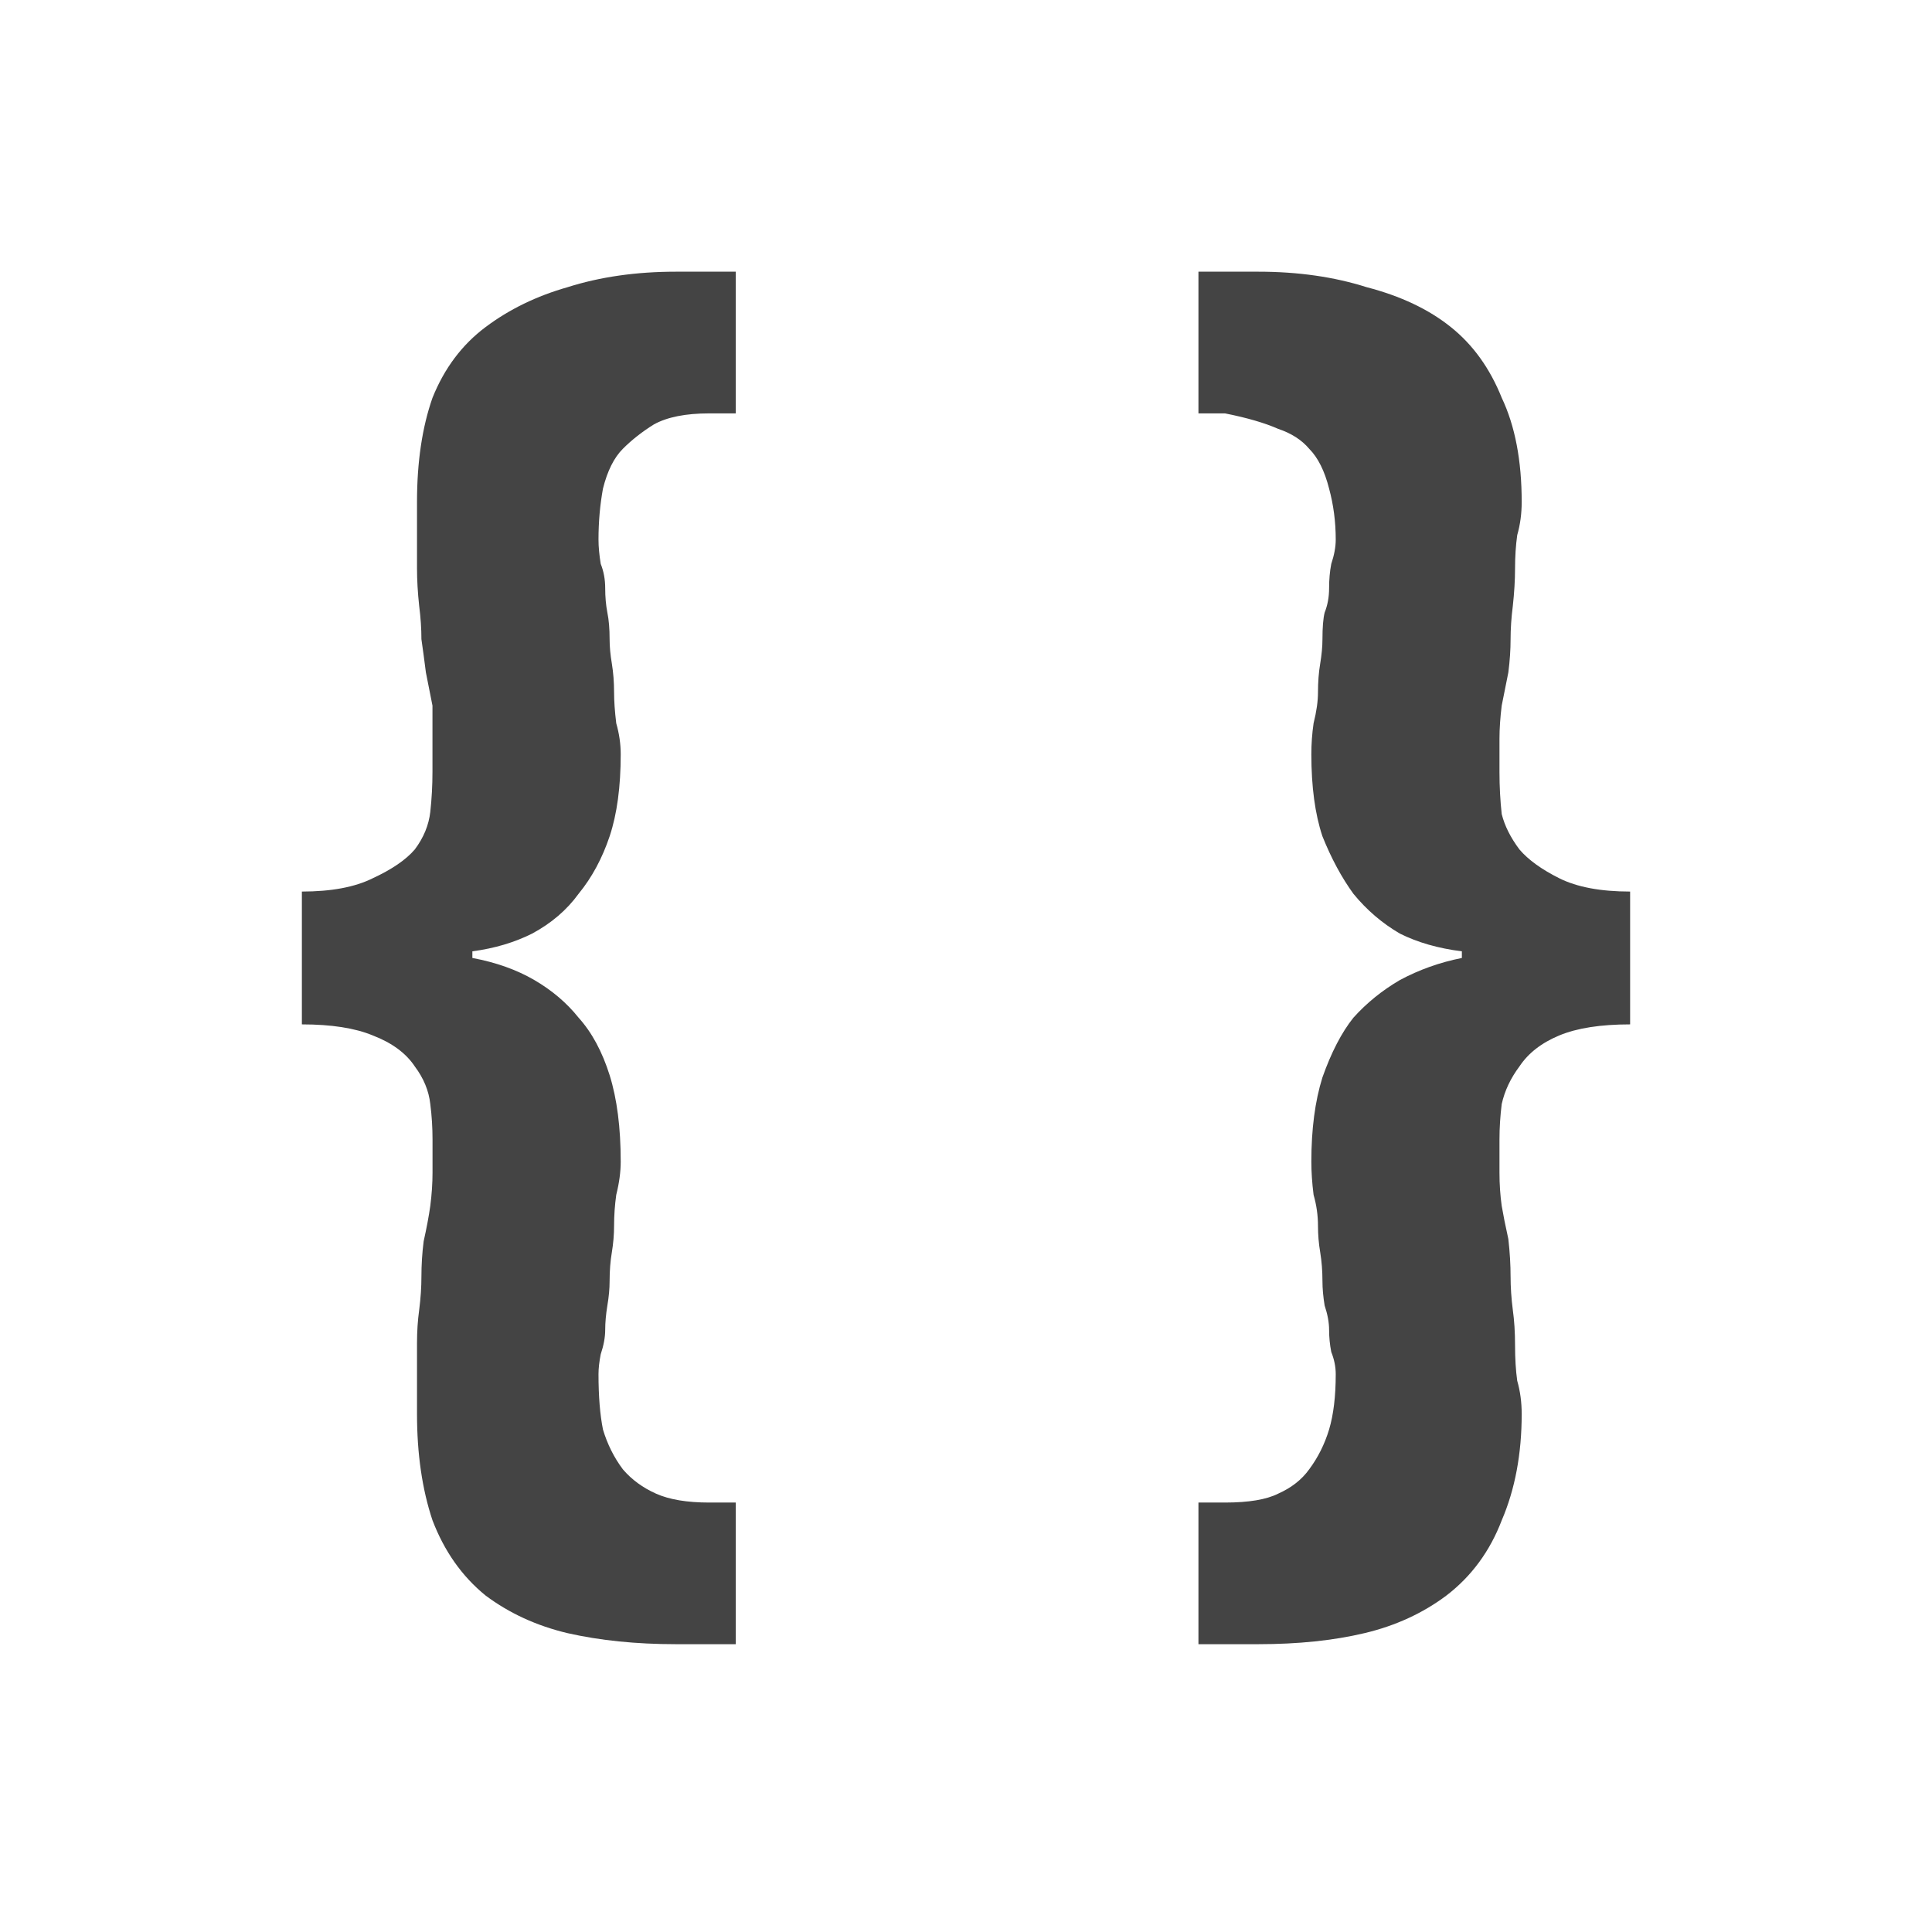 <svg xmlns="http://www.w3.org/2000/svg" xmlns:xlink="http://www.w3.org/1999/xlink" width="32" height="32" version="1.1" viewBox="0 0 32 32"><title>less</title><desc>Created with Sketch.</desc><g id="less" fill="none" fill-rule="evenodd" stroke="none" stroke-width="1"><path id="path118" fill="#444" fill-rule="nonzero" d="M5,14.767 C5.489,14.767 5.88,14.693 6.173,14.547 C6.491,14.4 6.723,14.241 6.87,14.07 C7.017,13.874 7.102,13.667 7.127,13.447 C7.151,13.227 7.163,13.007 7.163,12.787 L7.163,12.237 C7.163,12.041 7.163,11.858 7.163,11.687 L7.054,11.137 C7.029,10.941 7.005,10.758 6.98,10.587 C6.98,10.416 6.968,10.232 6.943,10.037 C6.919,9.817 6.907,9.609 6.907,9.413 L6.907,8.863 L6.907,8.313 C6.907,7.653 6.992,7.079 7.163,6.59 C7.359,6.101 7.652,5.71 8.043,5.417 C8.435,5.123 8.887,4.903 9.4,4.757 C9.938,4.586 10.537,4.5 11.197,4.5 L12.187,4.5 L12.187,6.847 L11.747,6.847 C11.356,6.847 11.05,6.908 10.83,7.03 C10.634,7.152 10.463,7.287 10.317,7.433 C10.17,7.58 10.06,7.8 9.987,8.093 C9.938,8.362 9.913,8.643 9.913,8.937 C9.913,9.059 9.926,9.193 9.95,9.34 C9.999,9.462 10.024,9.597 10.024,9.743 C10.024,9.89 10.036,10.024 10.06,10.147 C10.085,10.269 10.097,10.416 10.097,10.587 C10.097,10.709 10.109,10.843 10.134,10.99 C10.158,11.137 10.171,11.296 10.171,11.467 C10.171,11.613 10.183,11.784 10.207,11.98 C10.256,12.151 10.281,12.322 10.281,12.493 C10.281,13.031 10.22,13.483 10.098,13.85 C9.975,14.217 9.804,14.534 9.584,14.803 C9.389,15.072 9.132,15.292 8.814,15.463 C8.521,15.61 8.191,15.708 7.824,15.757 L7.824,15.867 C8.215,15.94 8.558,16.062 8.851,16.233 C9.144,16.404 9.389,16.612 9.584,16.857 C9.804,17.101 9.975,17.419 10.098,17.81 C10.22,18.201 10.281,18.678 10.281,19.24 C10.281,19.411 10.256,19.594 10.207,19.79 C10.183,19.961 10.171,20.132 10.171,20.303 C10.171,20.45 10.158,20.597 10.134,20.743 C10.109,20.89 10.097,21.049 10.097,21.22 C10.097,21.342 10.085,21.477 10.06,21.623 C10.036,21.77 10.024,21.904 10.024,22.027 C10.024,22.149 9.999,22.283 9.95,22.43 C9.926,22.552 9.913,22.662 9.913,22.76 C9.913,23.127 9.938,23.432 9.987,23.677 C10.06,23.921 10.17,24.141 10.317,24.337 C10.463,24.508 10.647,24.642 10.867,24.74 C11.087,24.838 11.38,24.887 11.747,24.887 L12.187,24.887 L12.187,27.233 L11.197,27.233 C10.537,27.233 9.938,27.172 9.4,27.05 C8.887,26.928 8.435,26.72 8.043,26.427 C7.652,26.109 7.359,25.693 7.163,25.18 C6.992,24.667 6.907,24.08 6.907,23.42 L6.907,22.833 L6.907,22.247 C6.907,22.051 6.919,21.868 6.943,21.697 C6.968,21.501 6.98,21.318 6.98,21.147 C6.98,20.951 6.992,20.756 7.017,20.56 C7.066,20.34 7.103,20.144 7.127,19.973 C7.152,19.778 7.164,19.594 7.164,19.423 L7.164,18.873 C7.164,18.678 7.152,18.482 7.127,18.287 C7.103,18.067 7.017,17.859 6.87,17.663 C6.724,17.443 6.491,17.272 6.174,17.15 C5.88,17.028 5.489,16.967 5,16.967 L5,14.767 Z M27,16.967 C26.511,16.967 26.12,17.028 25.827,17.15 C25.533,17.272 25.313,17.443 25.167,17.663 C25.02,17.859 24.922,18.067 24.873,18.287 C24.849,18.482 24.836,18.678 24.836,18.873 L24.836,19.423 C24.836,19.619 24.849,19.802 24.873,19.973 C24.898,20.12 24.934,20.303 24.983,20.523 C25.008,20.743 25.02,20.951 25.02,21.147 C25.02,21.318 25.032,21.501 25.057,21.697 C25.081,21.868 25.094,22.063 25.094,22.283 C25.094,22.503 25.106,22.699 25.13,22.87 C25.179,23.041 25.204,23.224 25.204,23.42 C25.204,24.08 25.094,24.667 24.874,25.18 C24.678,25.693 24.372,26.109 23.957,26.427 C23.566,26.72 23.114,26.928 22.6,27.05 C22.087,27.172 21.5,27.233 20.84,27.233 L19.85,27.233 L19.85,24.887 L20.29,24.887 C20.681,24.887 20.975,24.838 21.17,24.74 C21.39,24.642 21.561,24.508 21.684,24.337 C21.83,24.141 21.94,23.921 22.014,23.677 C22.087,23.432 22.124,23.127 22.124,22.76 C22.124,22.638 22.099,22.516 22.05,22.393 C22.026,22.271 22.014,22.149 22.014,22.027 C22.014,21.904 21.989,21.77 21.94,21.623 C21.916,21.477 21.904,21.342 21.904,21.22 C21.904,21.049 21.891,20.89 21.867,20.743 C21.842,20.597 21.83,20.45 21.83,20.303 C21.83,20.132 21.806,19.961 21.757,19.79 C21.732,19.594 21.72,19.411 21.72,19.24 C21.72,18.702 21.781,18.238 21.903,17.847 C22.05,17.431 22.221,17.101 22.416,16.857 C22.636,16.612 22.893,16.404 23.186,16.233 C23.504,16.062 23.847,15.94 24.213,15.867 L24.213,15.757 C23.822,15.708 23.48,15.61 23.186,15.463 C22.893,15.292 22.636,15.072 22.416,14.803 C22.221,14.534 22.05,14.217 21.903,13.85 C21.781,13.483 21.72,13.031 21.72,12.493 C21.72,12.322 21.732,12.151 21.757,11.98 C21.806,11.784 21.83,11.613 21.83,11.467 C21.83,11.296 21.842,11.137 21.867,10.99 C21.891,10.843 21.904,10.709 21.904,10.587 C21.904,10.391 21.916,10.244 21.94,10.147 C21.989,10.024 22.014,9.89 22.014,9.743 C22.014,9.597 22.026,9.462 22.05,9.34 C22.099,9.193 22.124,9.059 22.124,8.937 C22.124,8.643 22.087,8.362 22.014,8.093 C21.94,7.8 21.83,7.58 21.684,7.433 C21.561,7.287 21.39,7.177 21.17,7.103 C20.95,7.006 20.657,6.92 20.29,6.847 L19.85,6.847 L19.85,4.5 L20.84,4.5 C21.5,4.5 22.099,4.586 22.637,4.757 C23.199,4.903 23.664,5.123 24.03,5.417 C24.397,5.71 24.678,6.101 24.874,6.59 C25.094,7.054 25.204,7.629 25.204,8.313 C25.204,8.509 25.179,8.692 25.13,8.863 C25.106,9.034 25.094,9.218 25.094,9.413 C25.094,9.609 25.081,9.817 25.057,10.037 C25.032,10.232 25.02,10.416 25.02,10.587 C25.02,10.758 25.008,10.941 24.983,11.137 L24.873,11.687 C24.849,11.882 24.836,12.066 24.836,12.237 L24.836,12.787 C24.836,13.031 24.849,13.263 24.873,13.483 C24.922,13.679 25.02,13.874 25.167,14.07 C25.313,14.241 25.533,14.4 25.827,14.547 C26.12,14.693 26.511,14.767 27,14.767 L27,16.967 Z"/></g></svg>